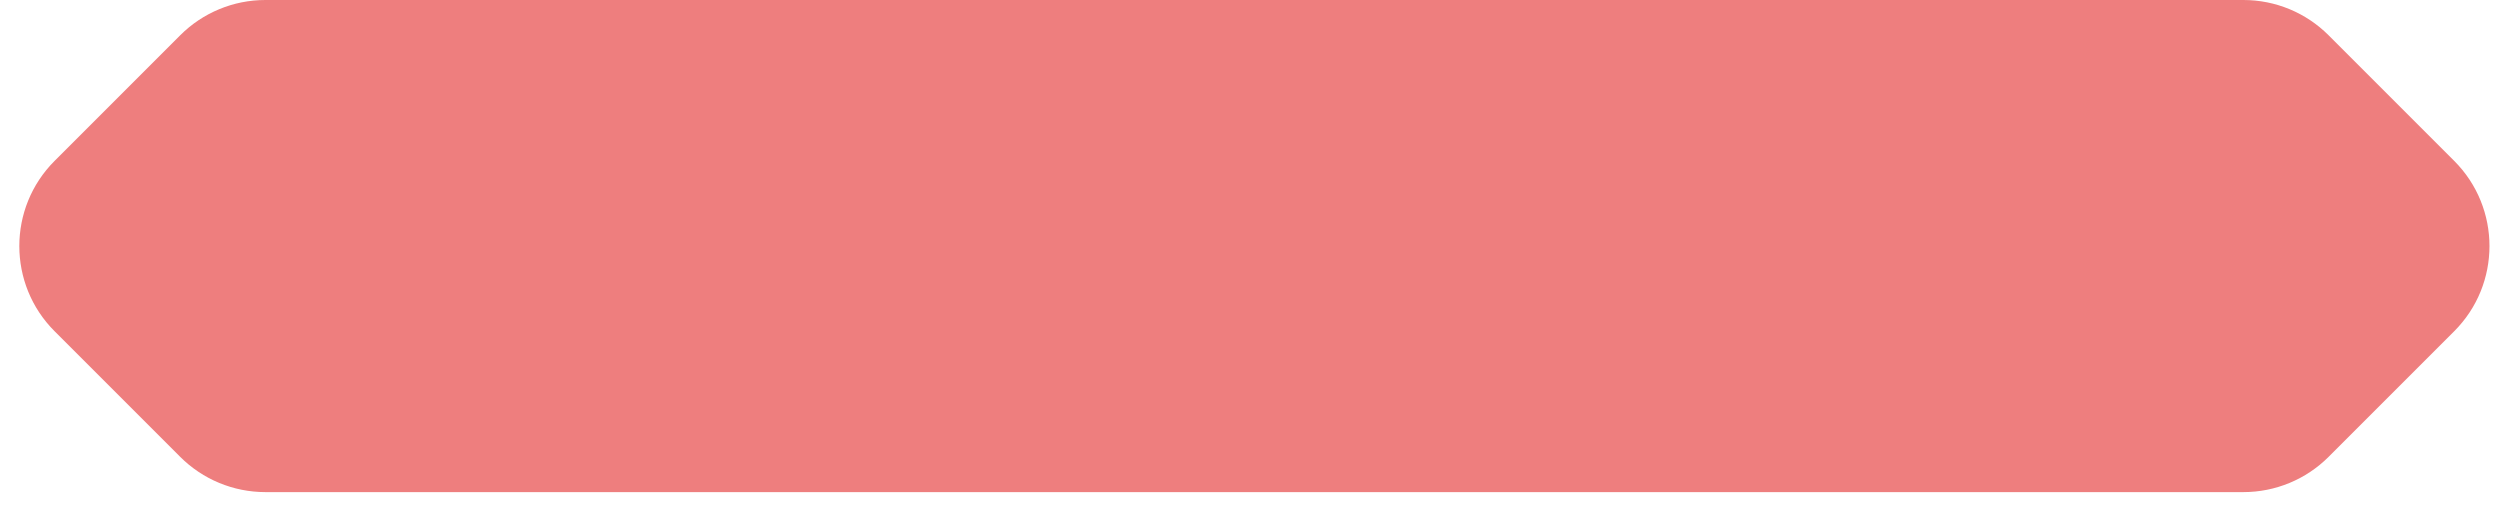 <svg width="83" height="17" viewBox="0 0 83 17" fill="none" xmlns="http://www.w3.org/2000/svg">
<path d="M74.481 -4.67282e-07C75.542 -4.22131e-07 76.56 0.421 77.31 1.172L81.479 5.341C83.041 6.903 83.041 9.436 81.479 10.998L77.31 15.167C76.56 15.917 75.542 16.338 74.481 16.338L8.811 16.338C7.75 16.338 6.732 15.917 5.982 15.167L1.813 10.998C0.251 9.436 0.251 6.903 1.813 5.341L5.982 1.172C6.732 0.421 7.75 -3.30746e-06 8.811 -3.26231e-06L74.481 -4.67282e-07Z" fill="#EE7E7E"/>
</svg>
